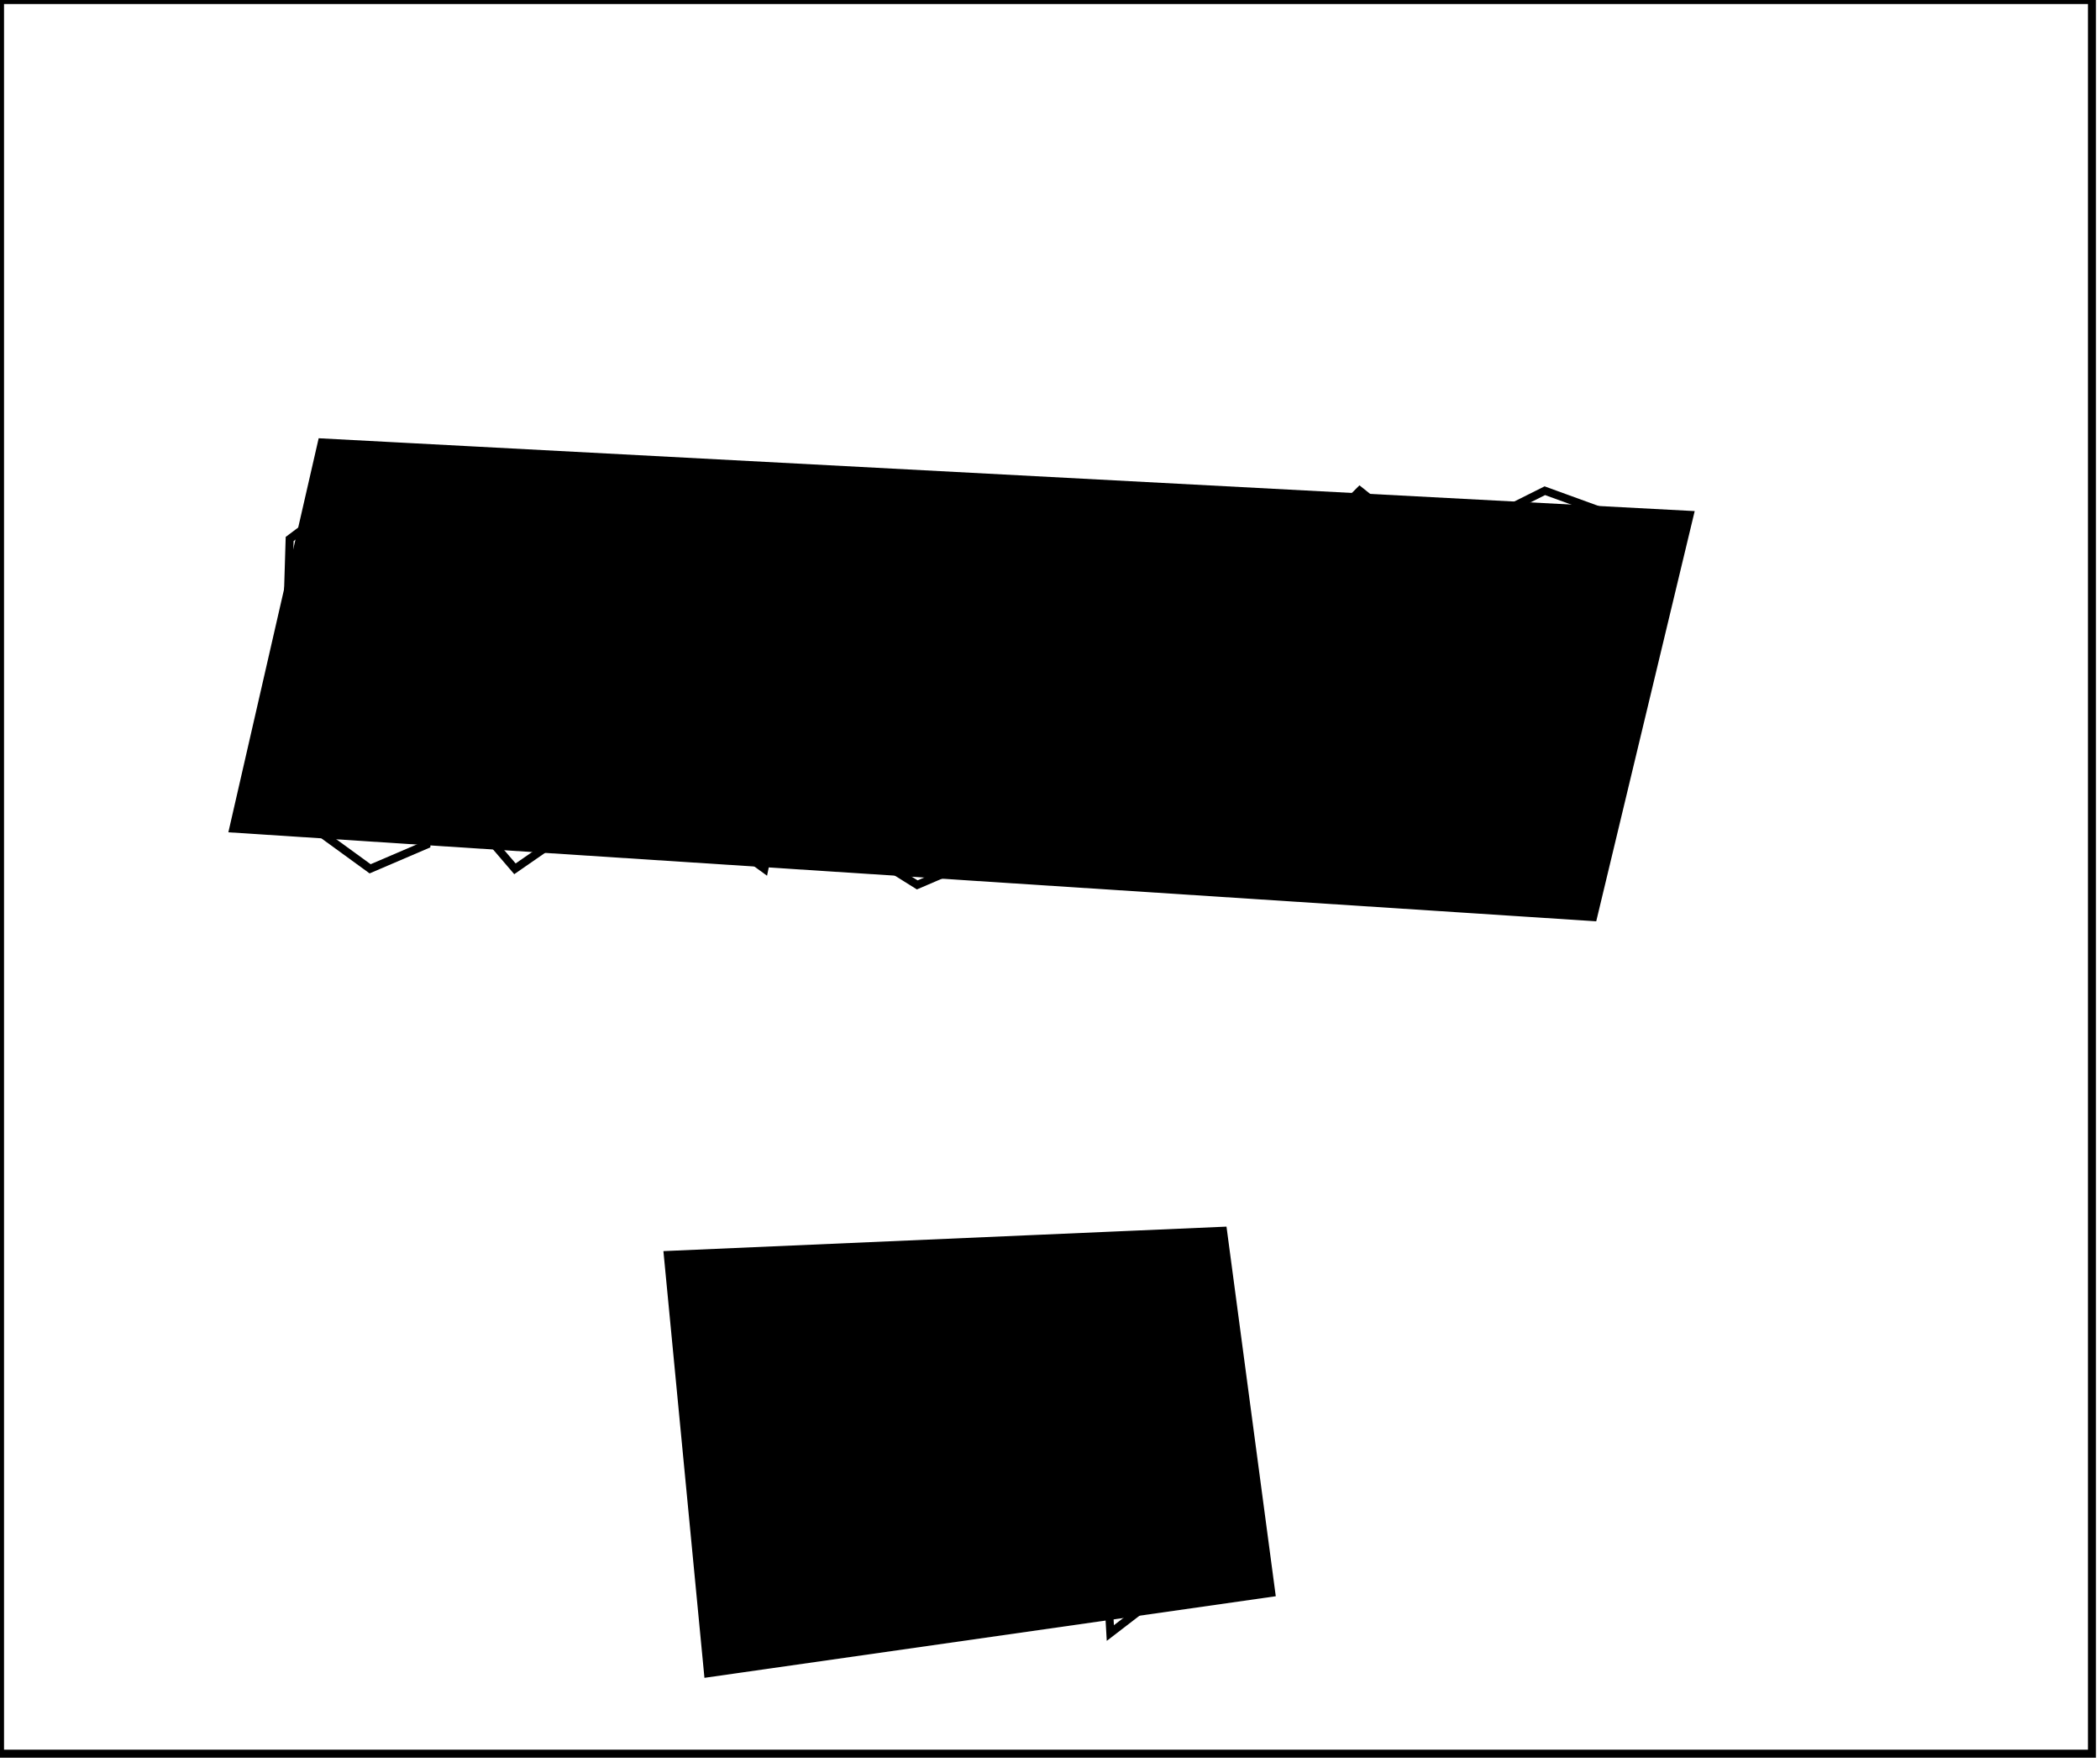 <?xml version="1.0" encoding="utf-8" ?>
<svg baseProfile="full" height="219" version="1.1" width="261" xmlns="http://www.w3.org/2000/svg" xmlns:ev="http://www.w3.org/2001/xml-events" xmlns:xlink="http://www.w3.org/1999/xlink"><defs /><rect fill="white" height="219" width="261" x="0" y="0" /><path d="M 144,159 L 136,168 L 138,203 L 151,193 L 153,169 Z" fill="none" stroke="black" stroke-width="1" /><path d="M 94,158 L 88,199 L 99,201 L 104,168 Z" fill="none" stroke="black" stroke-width="1" /><path d="M 118,157 L 112,200 L 121,202 L 129,166 Z" fill="none" stroke="black" stroke-width="1" /><path d="M 83,156 L 152,153 L 158,198 L 88,208 Z" fill="black" stroke="black" stroke-width="1" /><path d="M 141,62 L 135,67 L 134,103 L 145,107 L 152,70 Z" fill="none" stroke="black" stroke-width="1" /><path d="M 90,62 L 84,100 L 95,108 L 103,69 Z" fill="none" stroke="black" stroke-width="1" /><path d="M 192,61 L 184,65 L 182,102 L 195,108 L 205,76 L 203,65 Z" fill="none" stroke="black" stroke-width="1" /><path d="M 169,61 L 158,72 L 158,101 L 166,108 L 178,88 L 179,69 Z" fill="none" stroke="black" stroke-width="1" /><path d="M 108,65 L 106,105 L 114,110 L 128,104 L 130,64 Z" fill="none" stroke="black" stroke-width="1" /><path d="M 72,61 L 60,70 L 58,101 L 64,108 L 77,99 L 78,68 Z" fill="none" stroke="black" stroke-width="1" /><path d="M 44,61 L 36,67 L 35,100 L 46,108 L 53,105 L 55,65 Z" fill="none" stroke="black" stroke-width="1" /><path d="M 210,64 L 198,114 L 29,103 L 40,55 Z" fill="black" stroke="black" stroke-width="1" /><path d="M 0,0 L 0,218 L 260,218 L 260,0 Z" fill="none" stroke="black" stroke-width="1" /></svg>